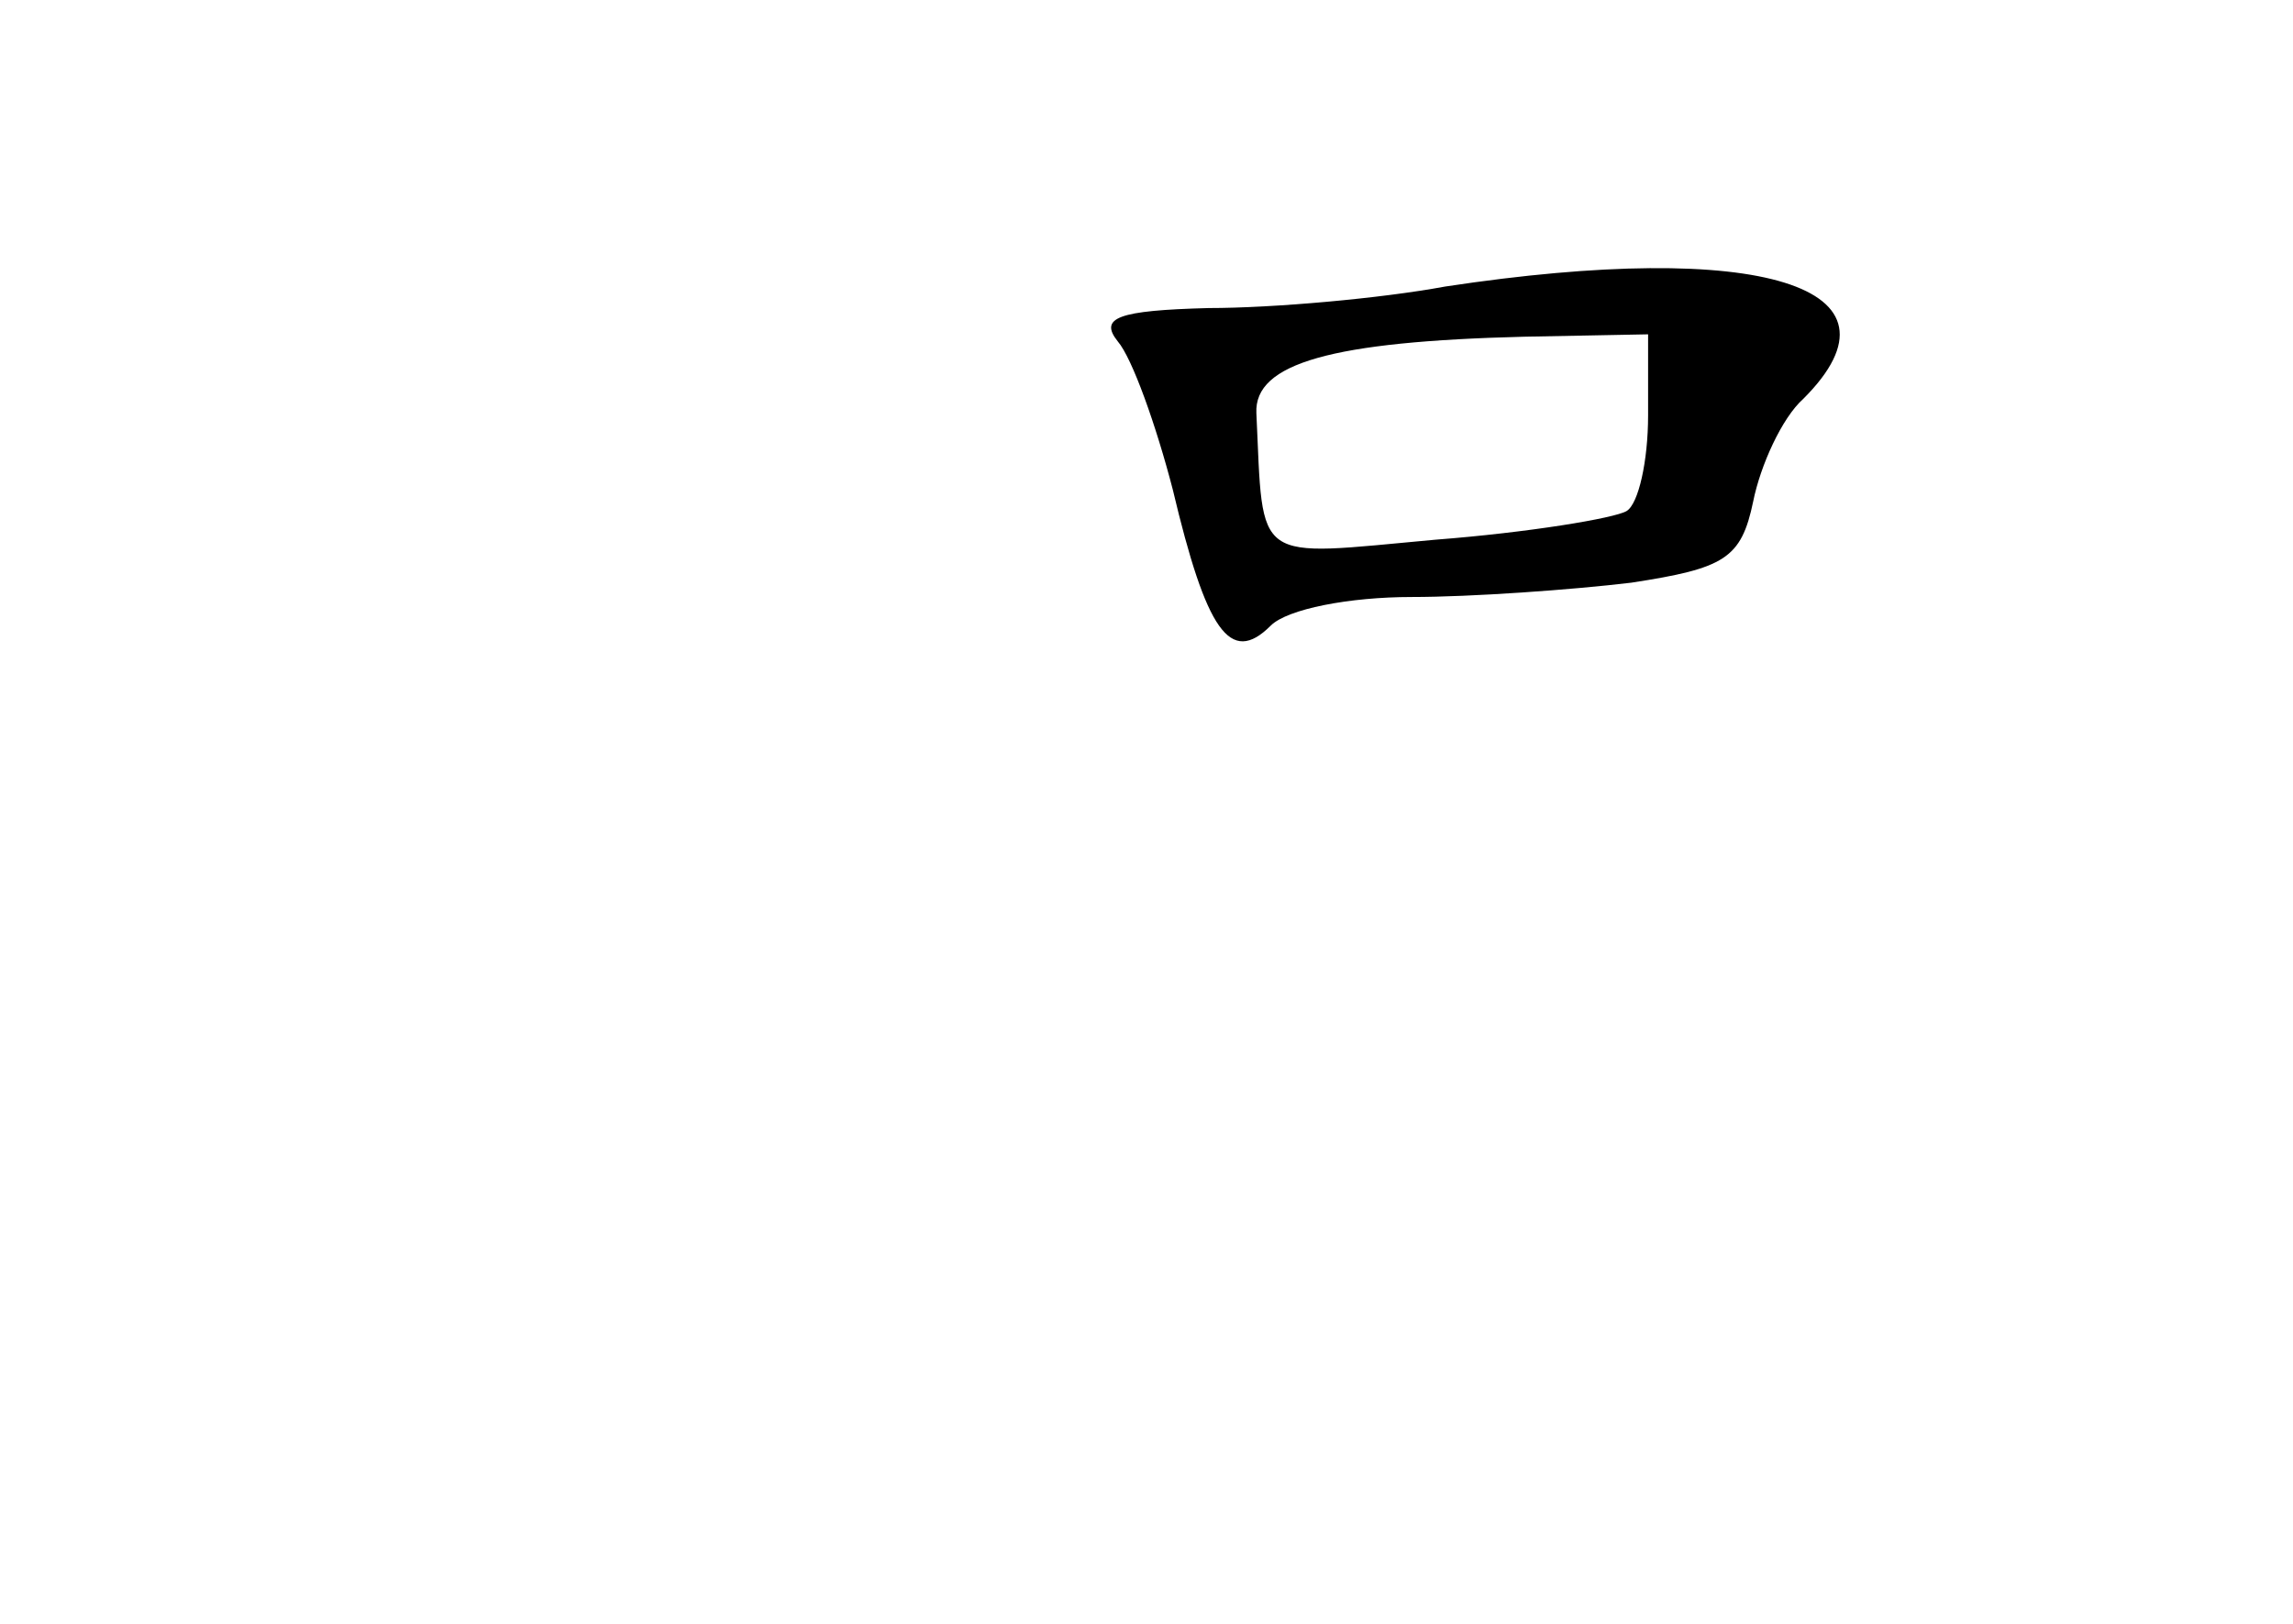 <?xml version="1.0" standalone="no"?>
<!DOCTYPE svg PUBLIC "-//W3C//DTD SVG 20010904//EN"
 "http://www.w3.org/TR/2001/REC-SVG-20010904/DTD/svg10.dtd">
<svg version="1.0" xmlns="http://www.w3.org/2000/svg"
 width="96pt" height="68pt" viewBox="0 0 96 68"
 preserveAspectRatio="xMidYMid meet">
<g transform="translate(0,68) scale(0.1,-0.1)"
fill="#000000" stroke="none">
<path d="M605 560 c-27 -5 -72 -9 -99 -9 -38 -1 -46 -4 -38 -14 6 -7 16 -35
23 -62 14 -59 24 -74 41 -57 7 7 33 12 59 12 25 0 67 3 92 6 39 6 46 10 51 34
3 15 12 35 21 43 47 47 -18 67 -150 47z m85 -54 c0 -19 -4 -37 -9 -40 -5 -3
-41 -9 -80 -12 -77 -7 -72 -11 -75 53 -1 21 32 30 112 32 l52 1 0 -34z"/>
</g>
</svg>
